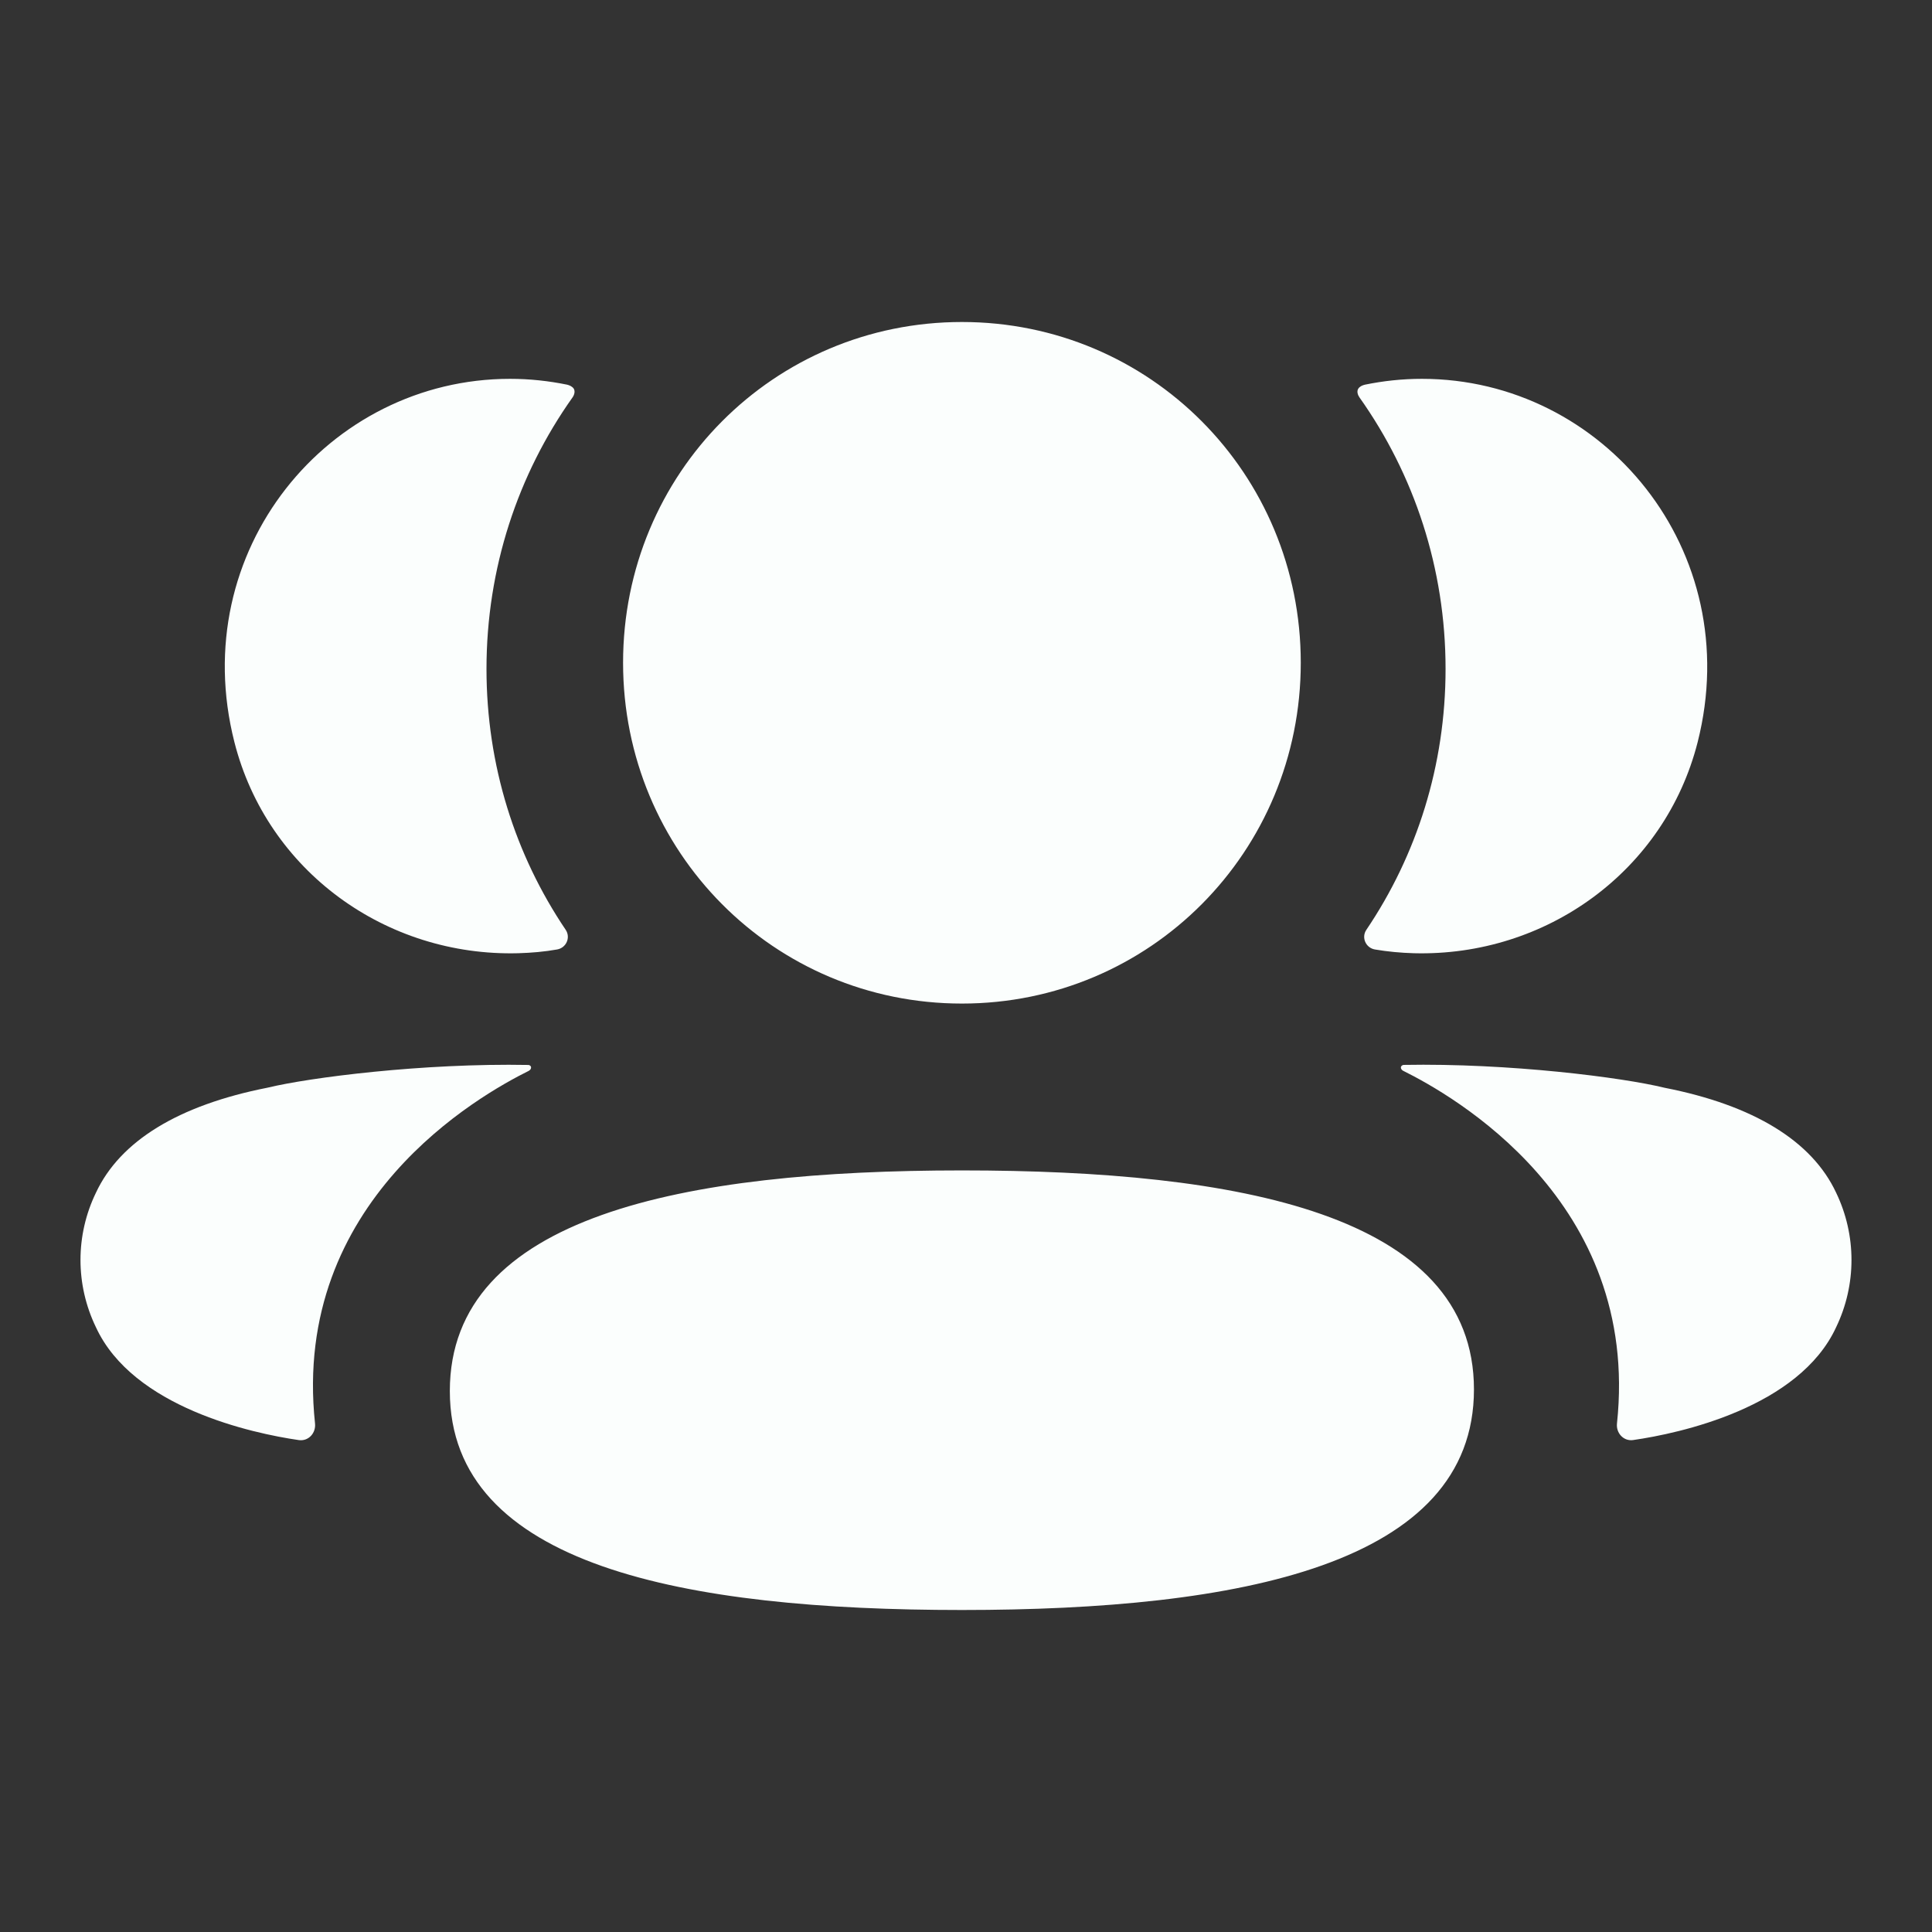 <svg width="36" height="36" viewBox="0 0 36 36" fill="none" xmlns="http://www.w3.org/2000/svg">
<rect x="0" y="0" width="36" height="36" fill="#333333" stroke="none"/>
<path fill-rule="evenodd" clip-rule="evenodd" d="M24.238 12.349C24.238 15.874 21.428 18.7 17.924 18.7C14.419 18.7 11.61 15.874 11.61 12.349C11.61 8.823 14.419 6 17.924 6C21.428 6 24.238 8.823 24.238 12.349ZM17.924 30C12.777 30 8.382 29.184 8.382 25.92C8.382 22.655 12.749 21.809 17.924 21.809C23.07 21.809 27.465 22.625 27.465 25.89C27.465 29.154 23.099 30 17.924 30ZM26.936 12.464C26.936 14.261 26.4 15.934 25.46 17.326C25.363 17.469 25.449 17.662 25.619 17.692C25.855 17.732 26.098 17.755 26.345 17.762C28.809 17.827 31.021 16.232 31.633 13.83C32.538 10.262 29.88 7.059 26.495 7.059C26.127 7.059 25.775 7.098 25.433 7.168C25.386 7.179 25.336 7.201 25.309 7.243C25.277 7.294 25.301 7.363 25.333 7.407C26.35 8.841 26.936 10.589 26.936 12.464ZM31.017 20.269C32.673 20.594 33.763 21.259 34.214 22.225C34.595 23.018 34.595 23.938 34.214 24.73C33.524 26.228 31.298 26.709 30.433 26.833C30.255 26.86 30.111 26.705 30.13 26.525C30.571 22.374 27.056 20.405 26.147 19.953C26.108 19.933 26.1 19.901 26.104 19.883C26.107 19.869 26.123 19.847 26.153 19.843C28.12 19.807 30.236 20.077 31.017 20.269ZM9.656 17.762C9.903 17.755 10.145 17.734 10.381 17.692C10.552 17.662 10.637 17.469 10.541 17.326C9.601 15.934 9.065 14.26 9.065 12.464C9.065 10.589 9.65 8.841 10.667 7.407C10.699 7.363 10.722 7.294 10.691 7.242C10.664 7.202 10.613 7.179 10.568 7.168C10.224 7.098 9.872 7.059 9.504 7.059C6.119 7.059 3.461 10.262 4.368 13.829C4.979 16.231 7.191 17.827 9.656 17.762ZM9.895 19.882C9.899 19.902 9.891 19.932 9.854 19.953C8.943 20.406 5.428 22.374 5.87 26.524C5.889 26.705 5.747 26.859 5.568 26.834C4.703 26.709 2.477 26.228 1.787 24.73C1.404 23.937 1.404 23.018 1.787 22.226C2.238 21.26 3.326 20.595 4.982 20.268C5.765 20.078 7.879 19.807 9.848 19.844C9.878 19.848 9.893 19.869 9.895 19.882Z" fill="#FBFEFD"/>
</svg>
